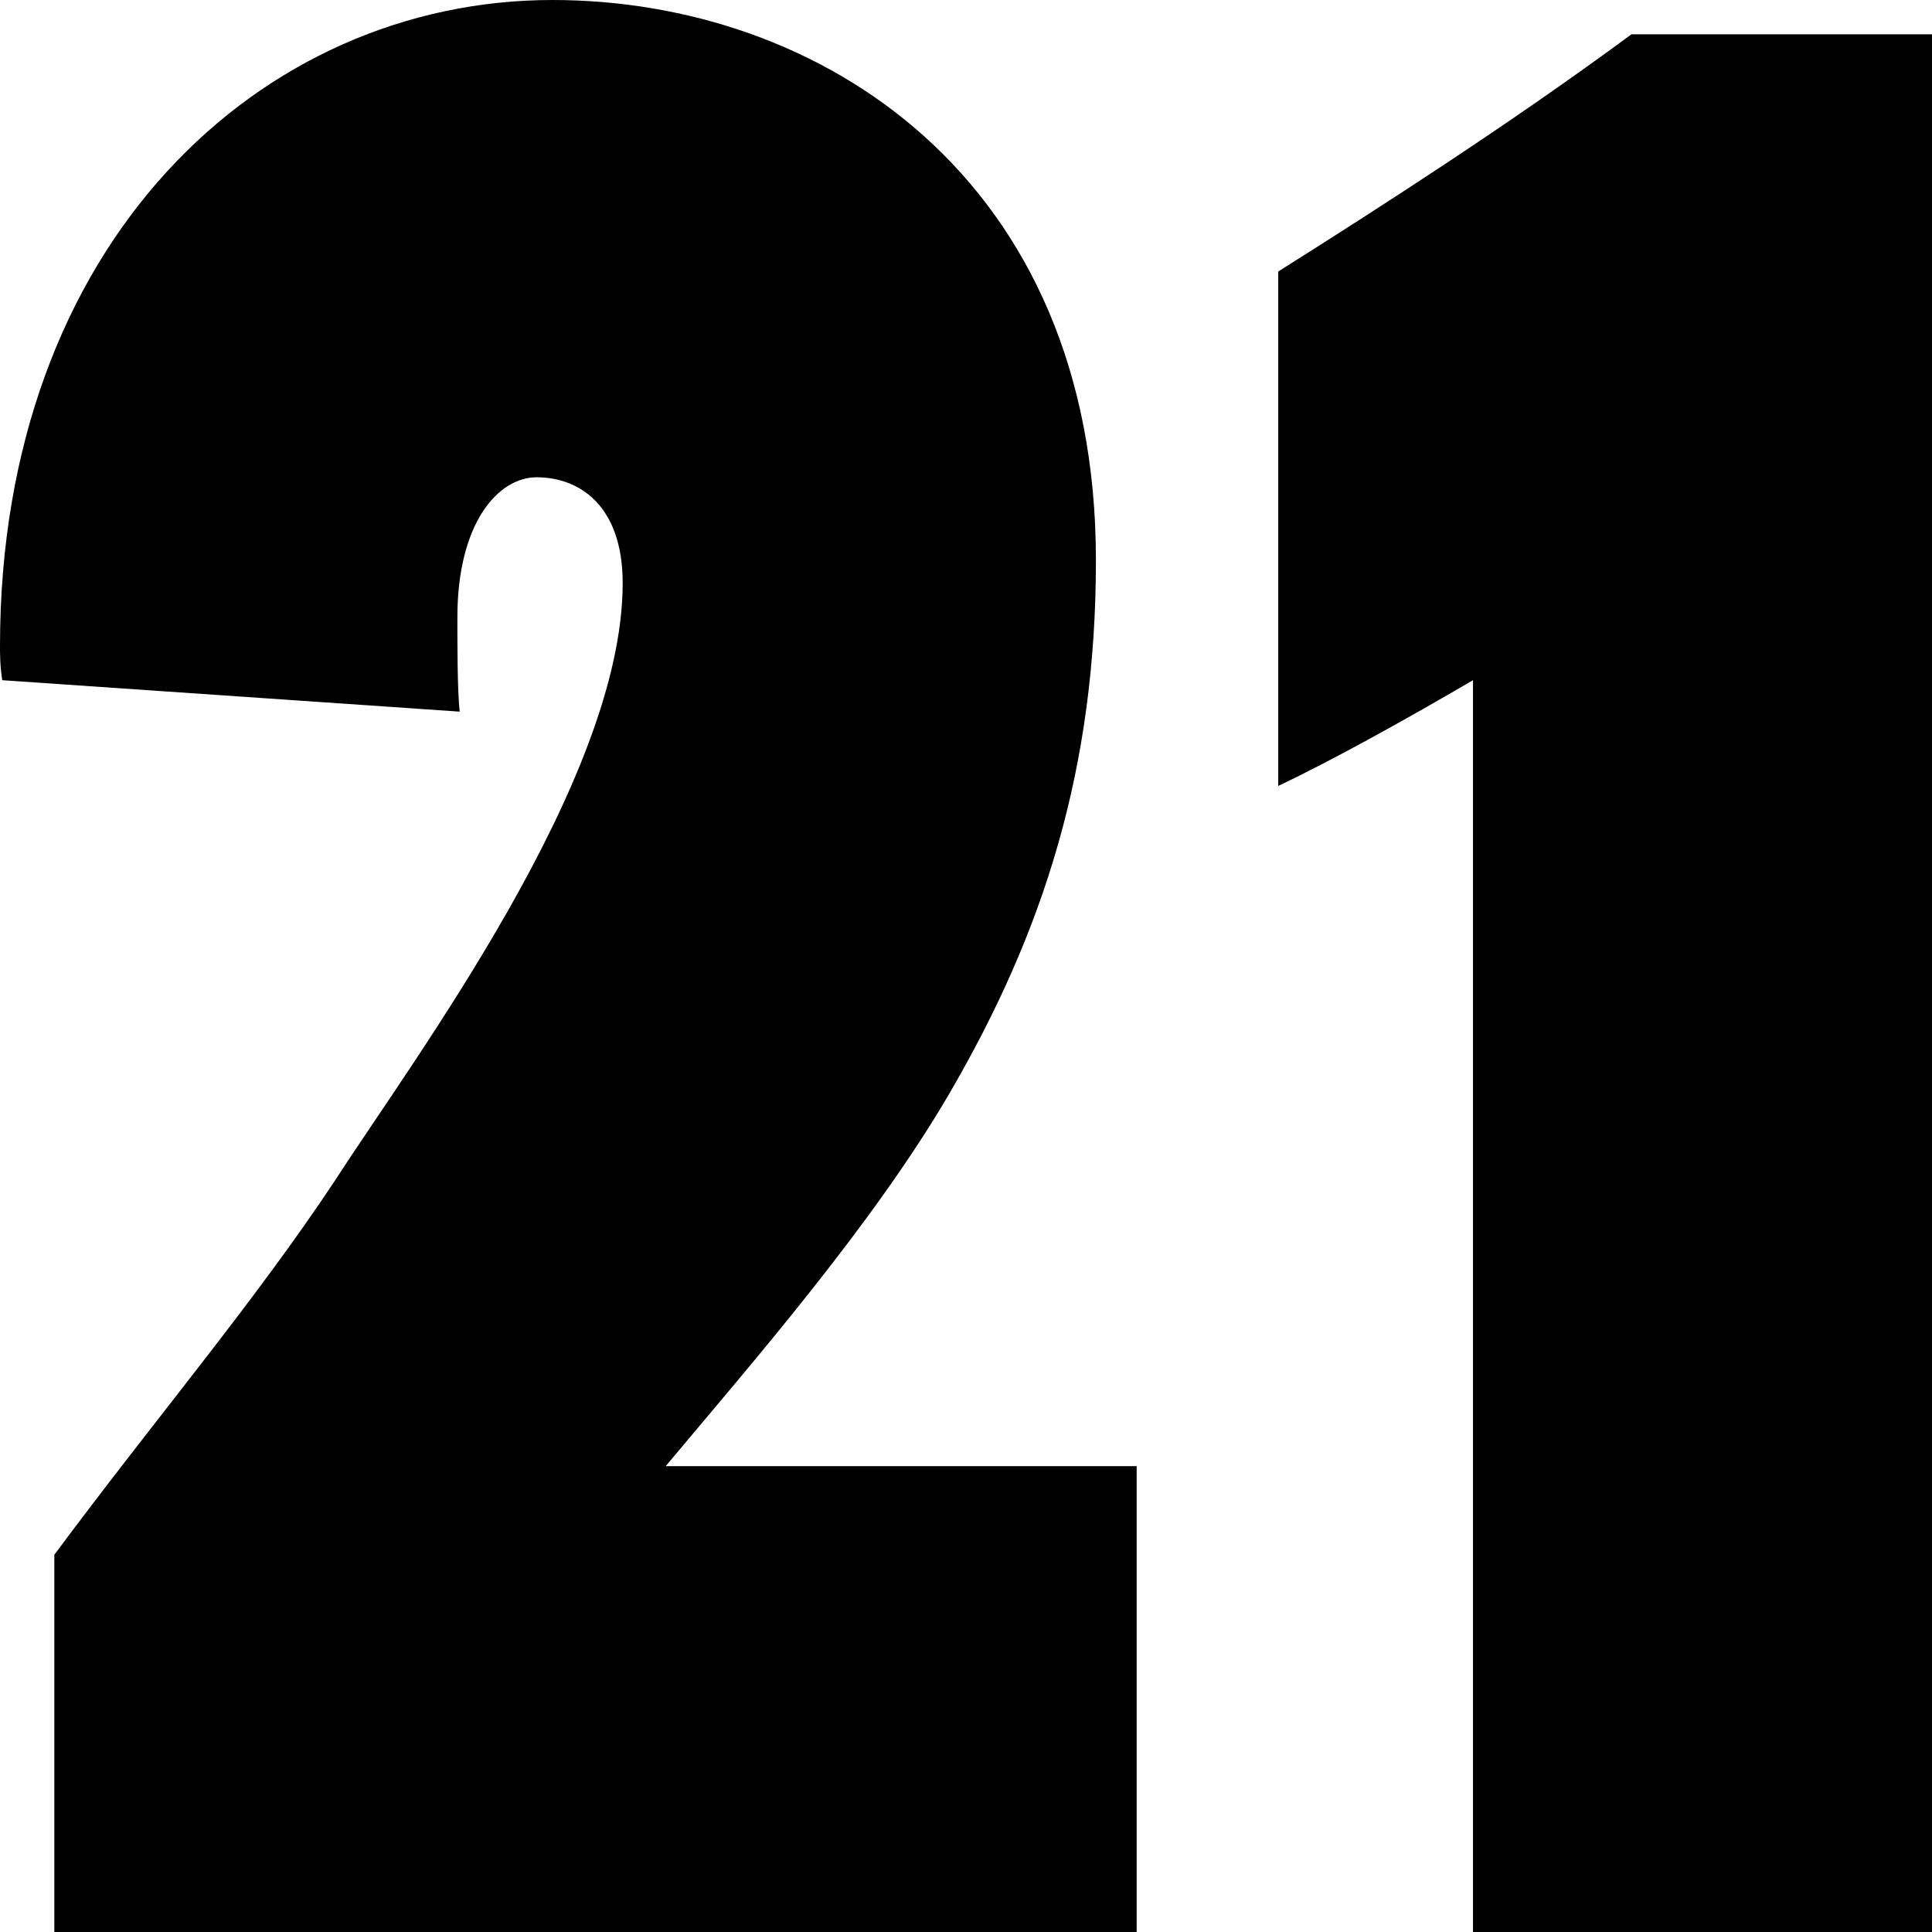 <svg width="668" height="668" viewBox="0 0 668 668" fill="none" xmlns="http://www.w3.org/2000/svg">
<g clip-path="url(#clip0_104_27)">
<path d="M18.789 537.562V668H393.012V506.929H230.17C259.92 471.355 301.414 423.923 328.032 378.467C360.913 322.142 378.92 265.817 378.92 193.68C378.92 61.266 283.407 0 191.026 0C90.033 0 0 83.994 0 223.325C0 226.29 0 230.243 0.783 235.183L158.927 246.053C158.144 238.148 158.144 224.314 158.144 213.444C158.144 180.834 172.236 165.024 185.546 165.024C200.42 165.024 215.295 174.905 215.295 201.586C215.295 269.769 143.269 365.621 115.868 408.112C87.684 450.604 54.02 490.13 18.789 537.562Z" fill="black"/>
<path d="M509.29 235.183V668H669V11.858H564.092C522.599 42.491 477.974 71.148 441.961 93.876V271.746C460.751 262.852 487.369 248.03 509.29 235.183Z" fill="black"/>
</g>
<defs>
<clipPath id="clip0_104_27">
<rect width="668" height="668" fill="white"/>
</clipPath>
</defs>
</svg>
